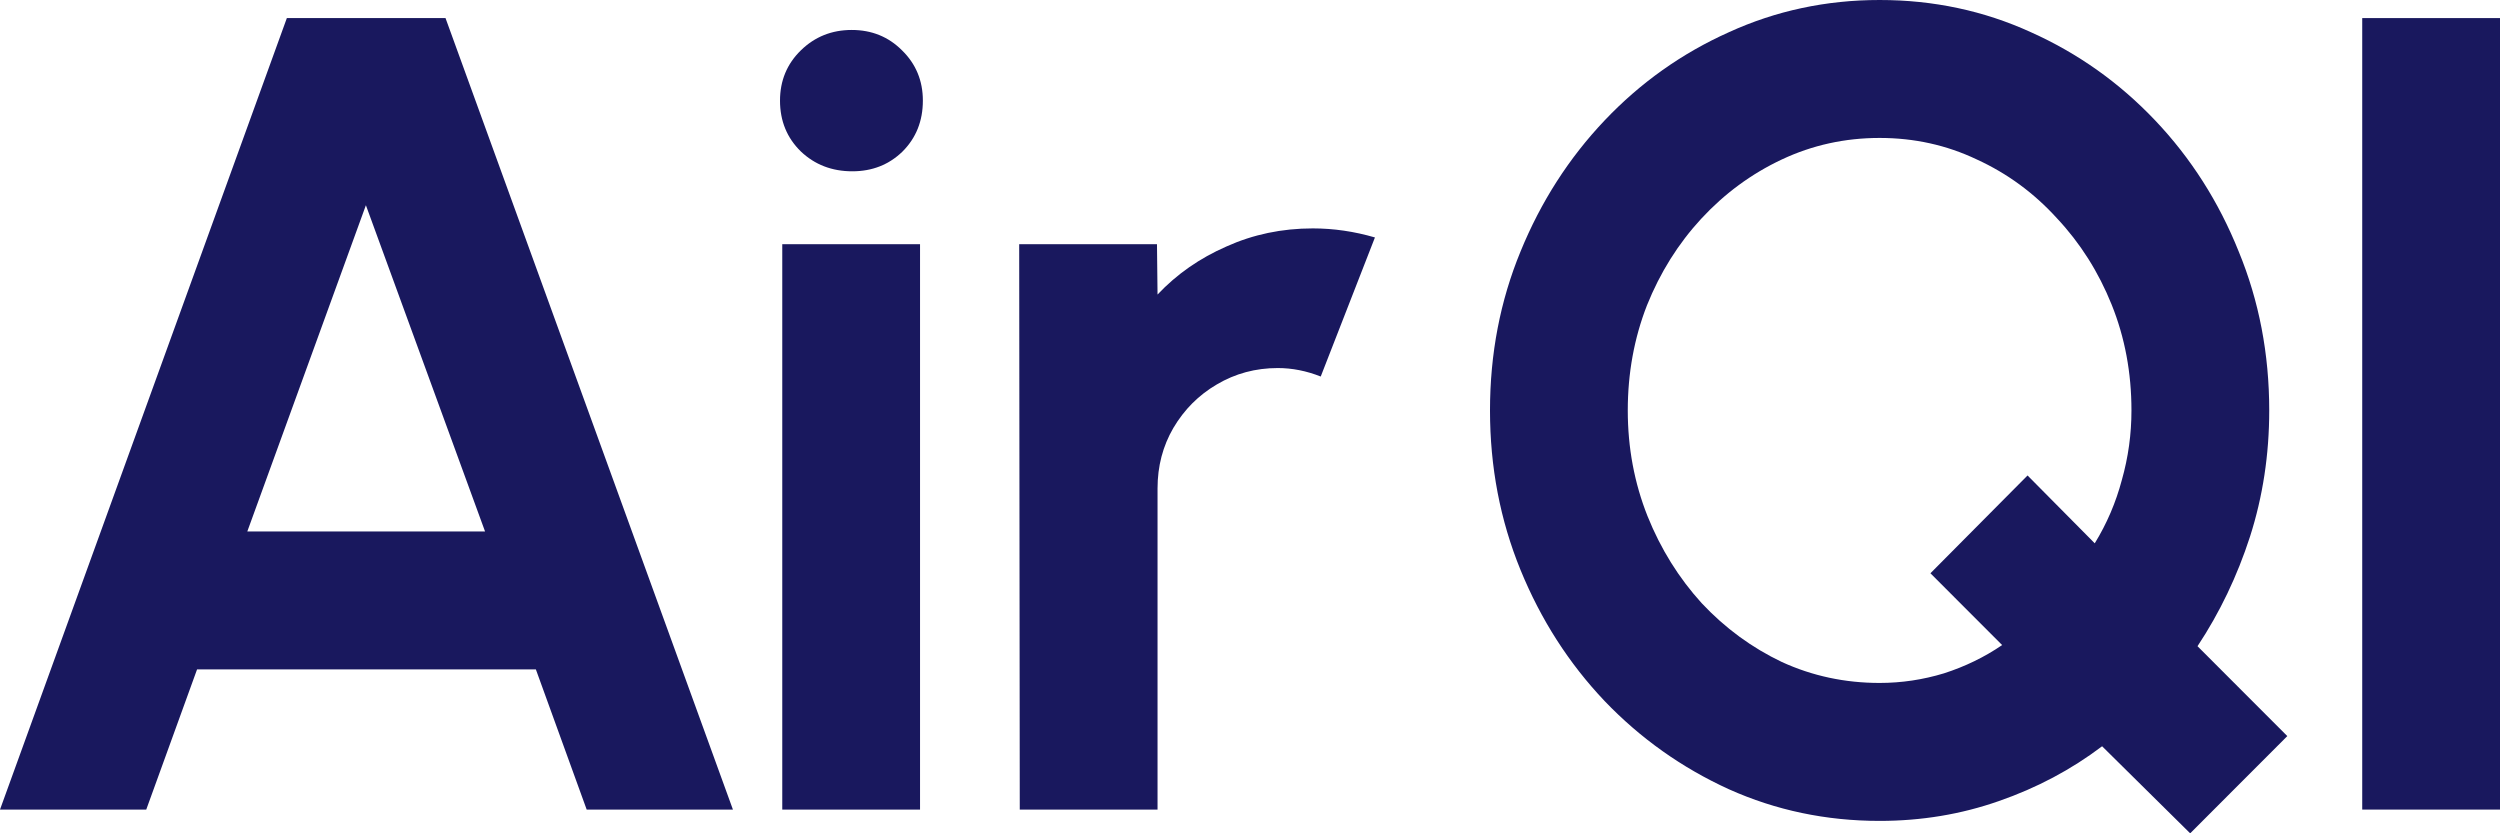 <svg width="192" height="64" viewBox="0 0 192 64" fill="none" xmlns="http://www.w3.org/2000/svg">
<path d="M22.03 1.389H34.216L56.289 62.176H45.057L41.154 51.408H15.135L11.232 62.176H6.10352e-05L22.03 1.389ZM18.994 40.814H37.251L28.101 15.761L18.994 40.814Z" fill="#19185E"/>
<path d="M60.078 18.757H70.659V62.176H60.078V18.757ZM65.456 13.156C63.894 13.156 62.579 12.649 61.509 11.636C60.44 10.594 59.905 9.292 59.905 7.729C59.905 6.194 60.44 4.906 61.509 3.864C62.579 2.822 63.88 2.301 65.412 2.301C66.944 2.301 68.231 2.822 69.272 3.864C70.341 4.906 70.876 6.194 70.876 7.729C70.876 9.292 70.356 10.594 69.315 11.636C68.274 12.649 66.988 13.156 65.456 13.156Z" fill="#19185E"/>
<path d="M78.318 62.176L78.274 18.757H88.856L88.899 22.621C90.373 21.058 92.137 19.828 94.189 18.931C96.242 18.005 98.454 17.541 100.825 17.541C102.415 17.541 104.005 17.773 105.595 18.236L101.432 28.917C100.333 28.483 99.234 28.266 98.136 28.266C96.43 28.266 94.869 28.686 93.452 29.525C92.065 30.336 90.951 31.45 90.113 32.868C89.304 34.258 88.899 35.806 88.899 37.514V62.176H78.318Z" fill="#19185E"/>
<path d="M168.206 64L161.441 57.313C159.07 59.108 156.425 60.512 153.505 61.525C150.614 62.538 147.564 63.045 144.354 63.045C140.249 63.045 136.39 62.234 132.776 60.613C129.162 58.963 125.982 56.706 123.235 53.84C120.489 50.945 118.335 47.587 116.774 43.767C115.213 39.946 114.432 35.864 114.432 31.522C114.432 27.18 115.213 23.113 116.774 19.322C118.335 15.501 120.489 12.143 123.235 9.248C125.982 6.354 129.162 4.096 132.776 2.475C136.39 0.825 140.249 0 144.354 0C148.489 0 152.363 0.825 155.977 2.475C159.59 4.096 162.771 6.354 165.517 9.248C168.264 12.143 170.403 15.501 171.935 19.322C173.496 23.113 174.277 27.18 174.277 31.522C174.277 34.909 173.785 38.137 172.803 41.205C171.82 44.244 170.475 47.052 168.769 49.628L175.665 56.532L168.206 64ZM144.354 52.45C146.031 52.45 147.679 52.204 149.298 51.712C150.917 51.191 152.406 50.468 153.765 49.541L148.257 44.027L155.716 36.516L160.877 41.726C161.802 40.221 162.496 38.6 162.958 36.863C163.45 35.126 163.696 33.346 163.696 31.522C163.696 28.628 163.19 25.921 162.178 23.403C161.166 20.885 159.764 18.67 157.971 16.76C156.208 14.82 154.155 13.315 151.813 12.244C149.501 11.144 147.014 10.594 144.354 10.594C141.695 10.594 139.194 11.144 136.852 12.244C134.51 13.344 132.443 14.864 130.651 16.803C128.887 18.714 127.5 20.928 126.488 23.446C125.505 25.965 125.013 28.657 125.013 31.522C125.013 34.388 125.519 37.094 126.531 39.642C127.543 42.16 128.931 44.389 130.694 46.328C132.487 48.239 134.539 49.744 136.852 50.844C139.194 51.915 141.695 52.45 144.354 52.45Z" fill="#19185E"/>
<path d="M181.419 62.176V1.389H192V62.176H181.419Z" fill="#19185E"/>
</svg>
